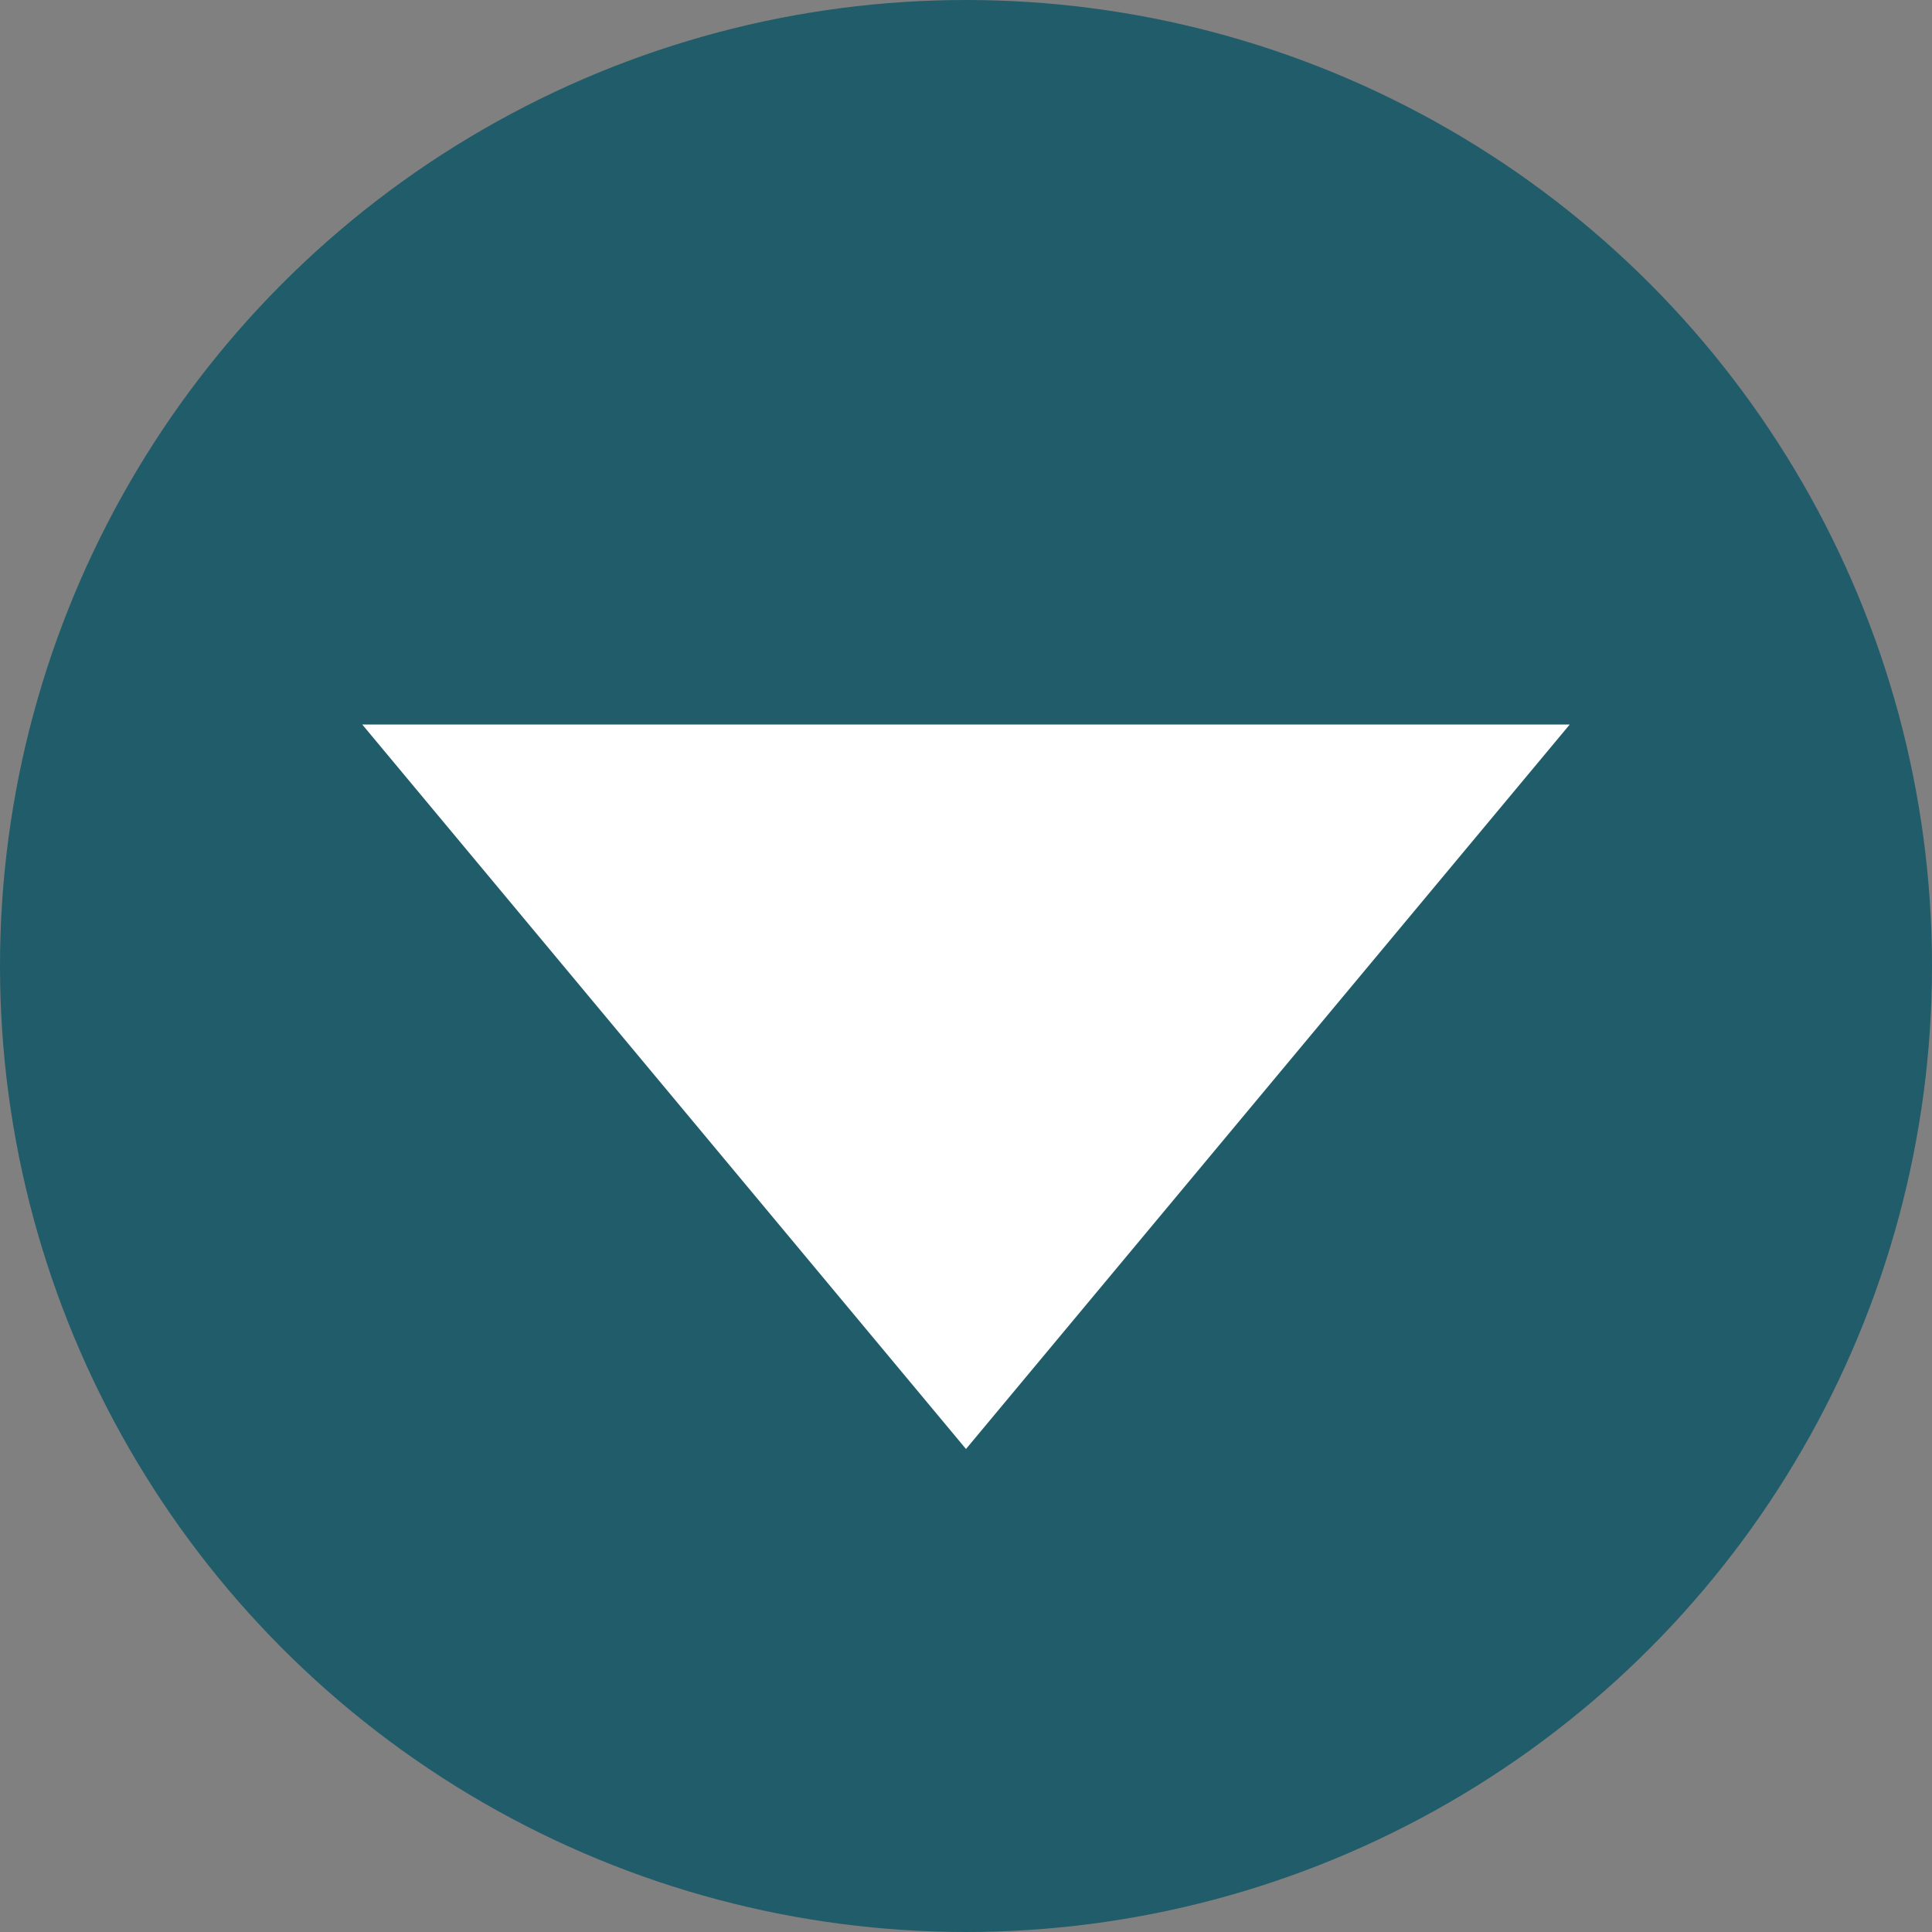 <svg width="160" height="160" xmlns="http://www.w3.org/2000/svg">
  <rect width="100%" height="100%" fill="#808080" stroke="none"/>
  <circle cx="80" cy="80" r="80" fill="#215c6a" />
  <polygon points="80,120 30,60 130,60" fill="white" />
</svg>